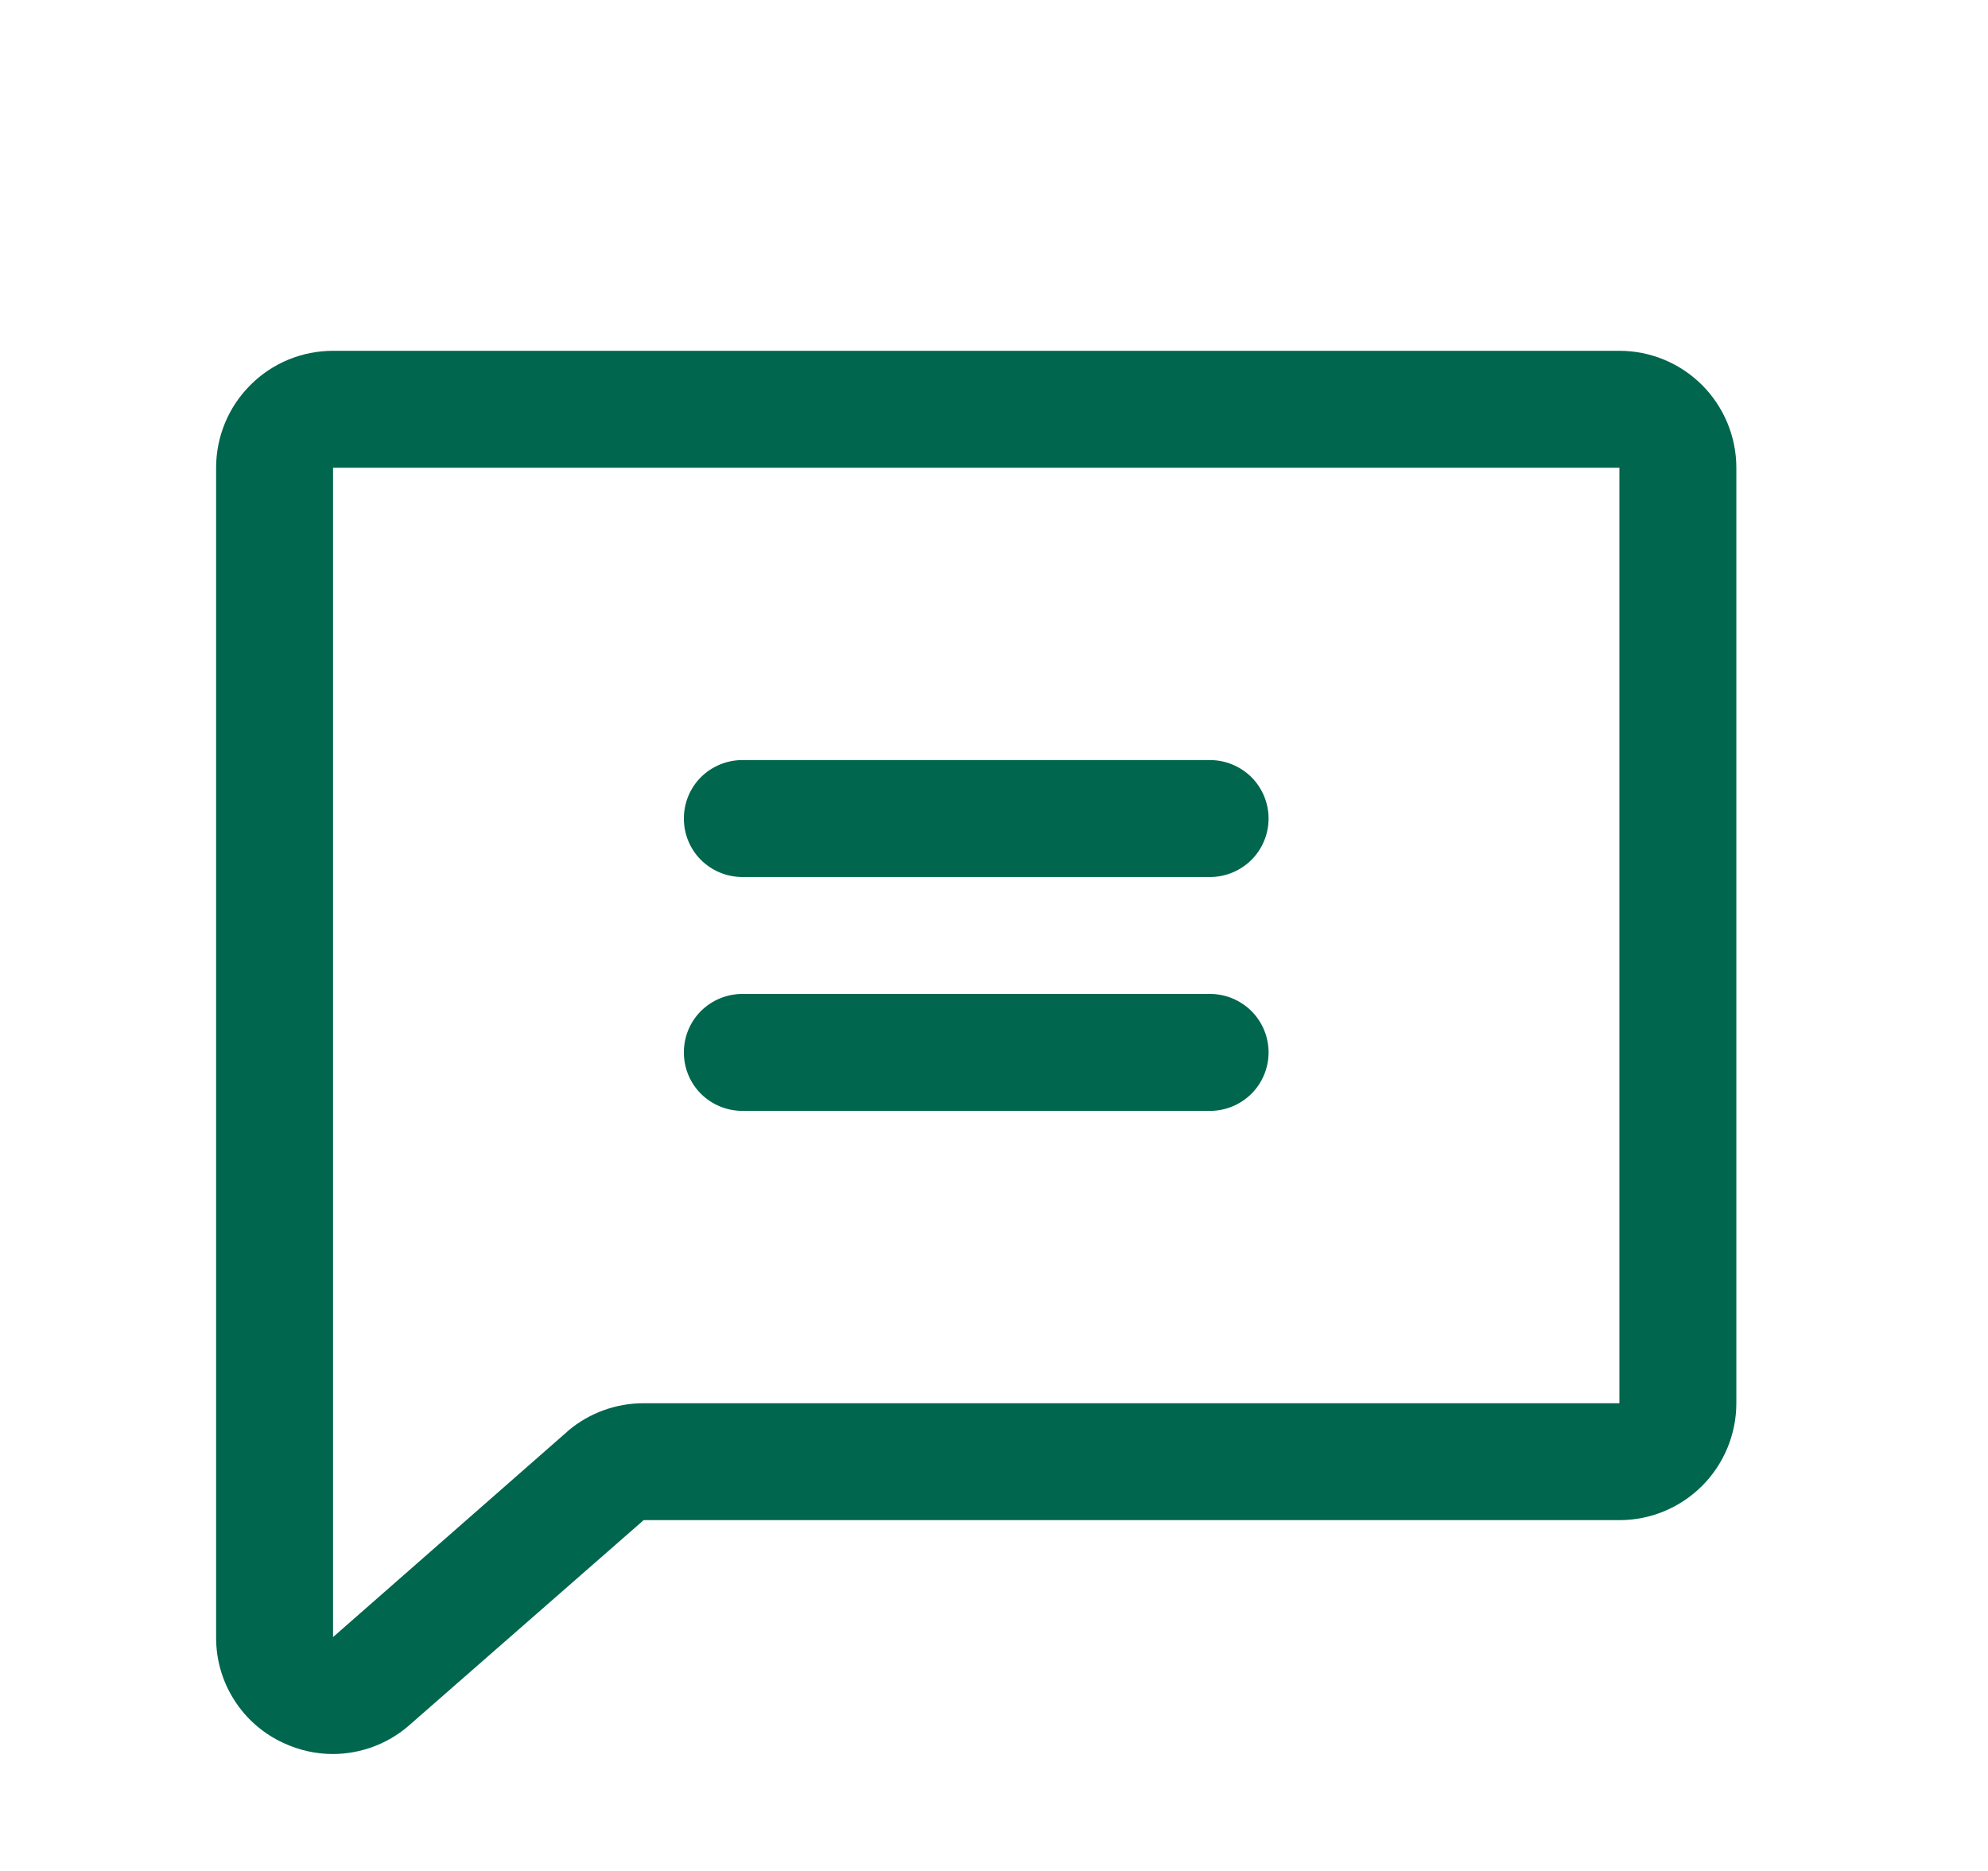 <svg width="17" height="16" viewBox="0 0 17 16" fill="none" xmlns="http://www.w3.org/2000/svg">
<path d="M13.848 3H2.848C2.582 3 2.328 3.105 2.141 3.293C1.953 3.48 1.848 3.735 1.848 4V14C1.847 14.191 1.9 14.377 2.003 14.538C2.105 14.699 2.252 14.827 2.425 14.906C2.558 14.968 2.702 15 2.848 15C3.082 14.999 3.309 14.916 3.488 14.764C3.491 14.762 3.494 14.759 3.496 14.757L5.504 13H13.848C14.113 13 14.367 12.895 14.555 12.707C14.742 12.52 14.848 12.265 14.848 12V4C14.848 3.735 14.742 3.48 14.555 3.293C14.367 3.105 14.113 3 13.848 3ZM13.848 12H5.504C5.268 12 5.04 12.083 4.86 12.234L4.853 12.241L2.848 14V4H13.848V12ZM5.848 7C5.848 6.867 5.9 6.74 5.994 6.646C6.088 6.553 6.215 6.5 6.348 6.5H10.348C10.48 6.5 10.607 6.553 10.701 6.646C10.795 6.74 10.848 6.867 10.848 7C10.848 7.133 10.795 7.26 10.701 7.354C10.607 7.447 10.48 7.5 10.348 7.5H6.348C6.215 7.5 6.088 7.447 5.994 7.354C5.9 7.26 5.848 7.133 5.848 7ZM5.848 9C5.848 8.867 5.9 8.74 5.994 8.646C6.088 8.553 6.215 8.5 6.348 8.5H10.348C10.48 8.5 10.607 8.553 10.701 8.646C10.795 8.74 10.848 8.867 10.848 9C10.848 9.133 10.795 9.26 10.701 9.354C10.607 9.447 10.48 9.5 10.348 9.5H6.348C6.215 9.5 6.088 9.447 5.994 9.354C5.9 9.26 5.848 9.133 5.848 9Z" fill="#00664E"/>
</svg>
